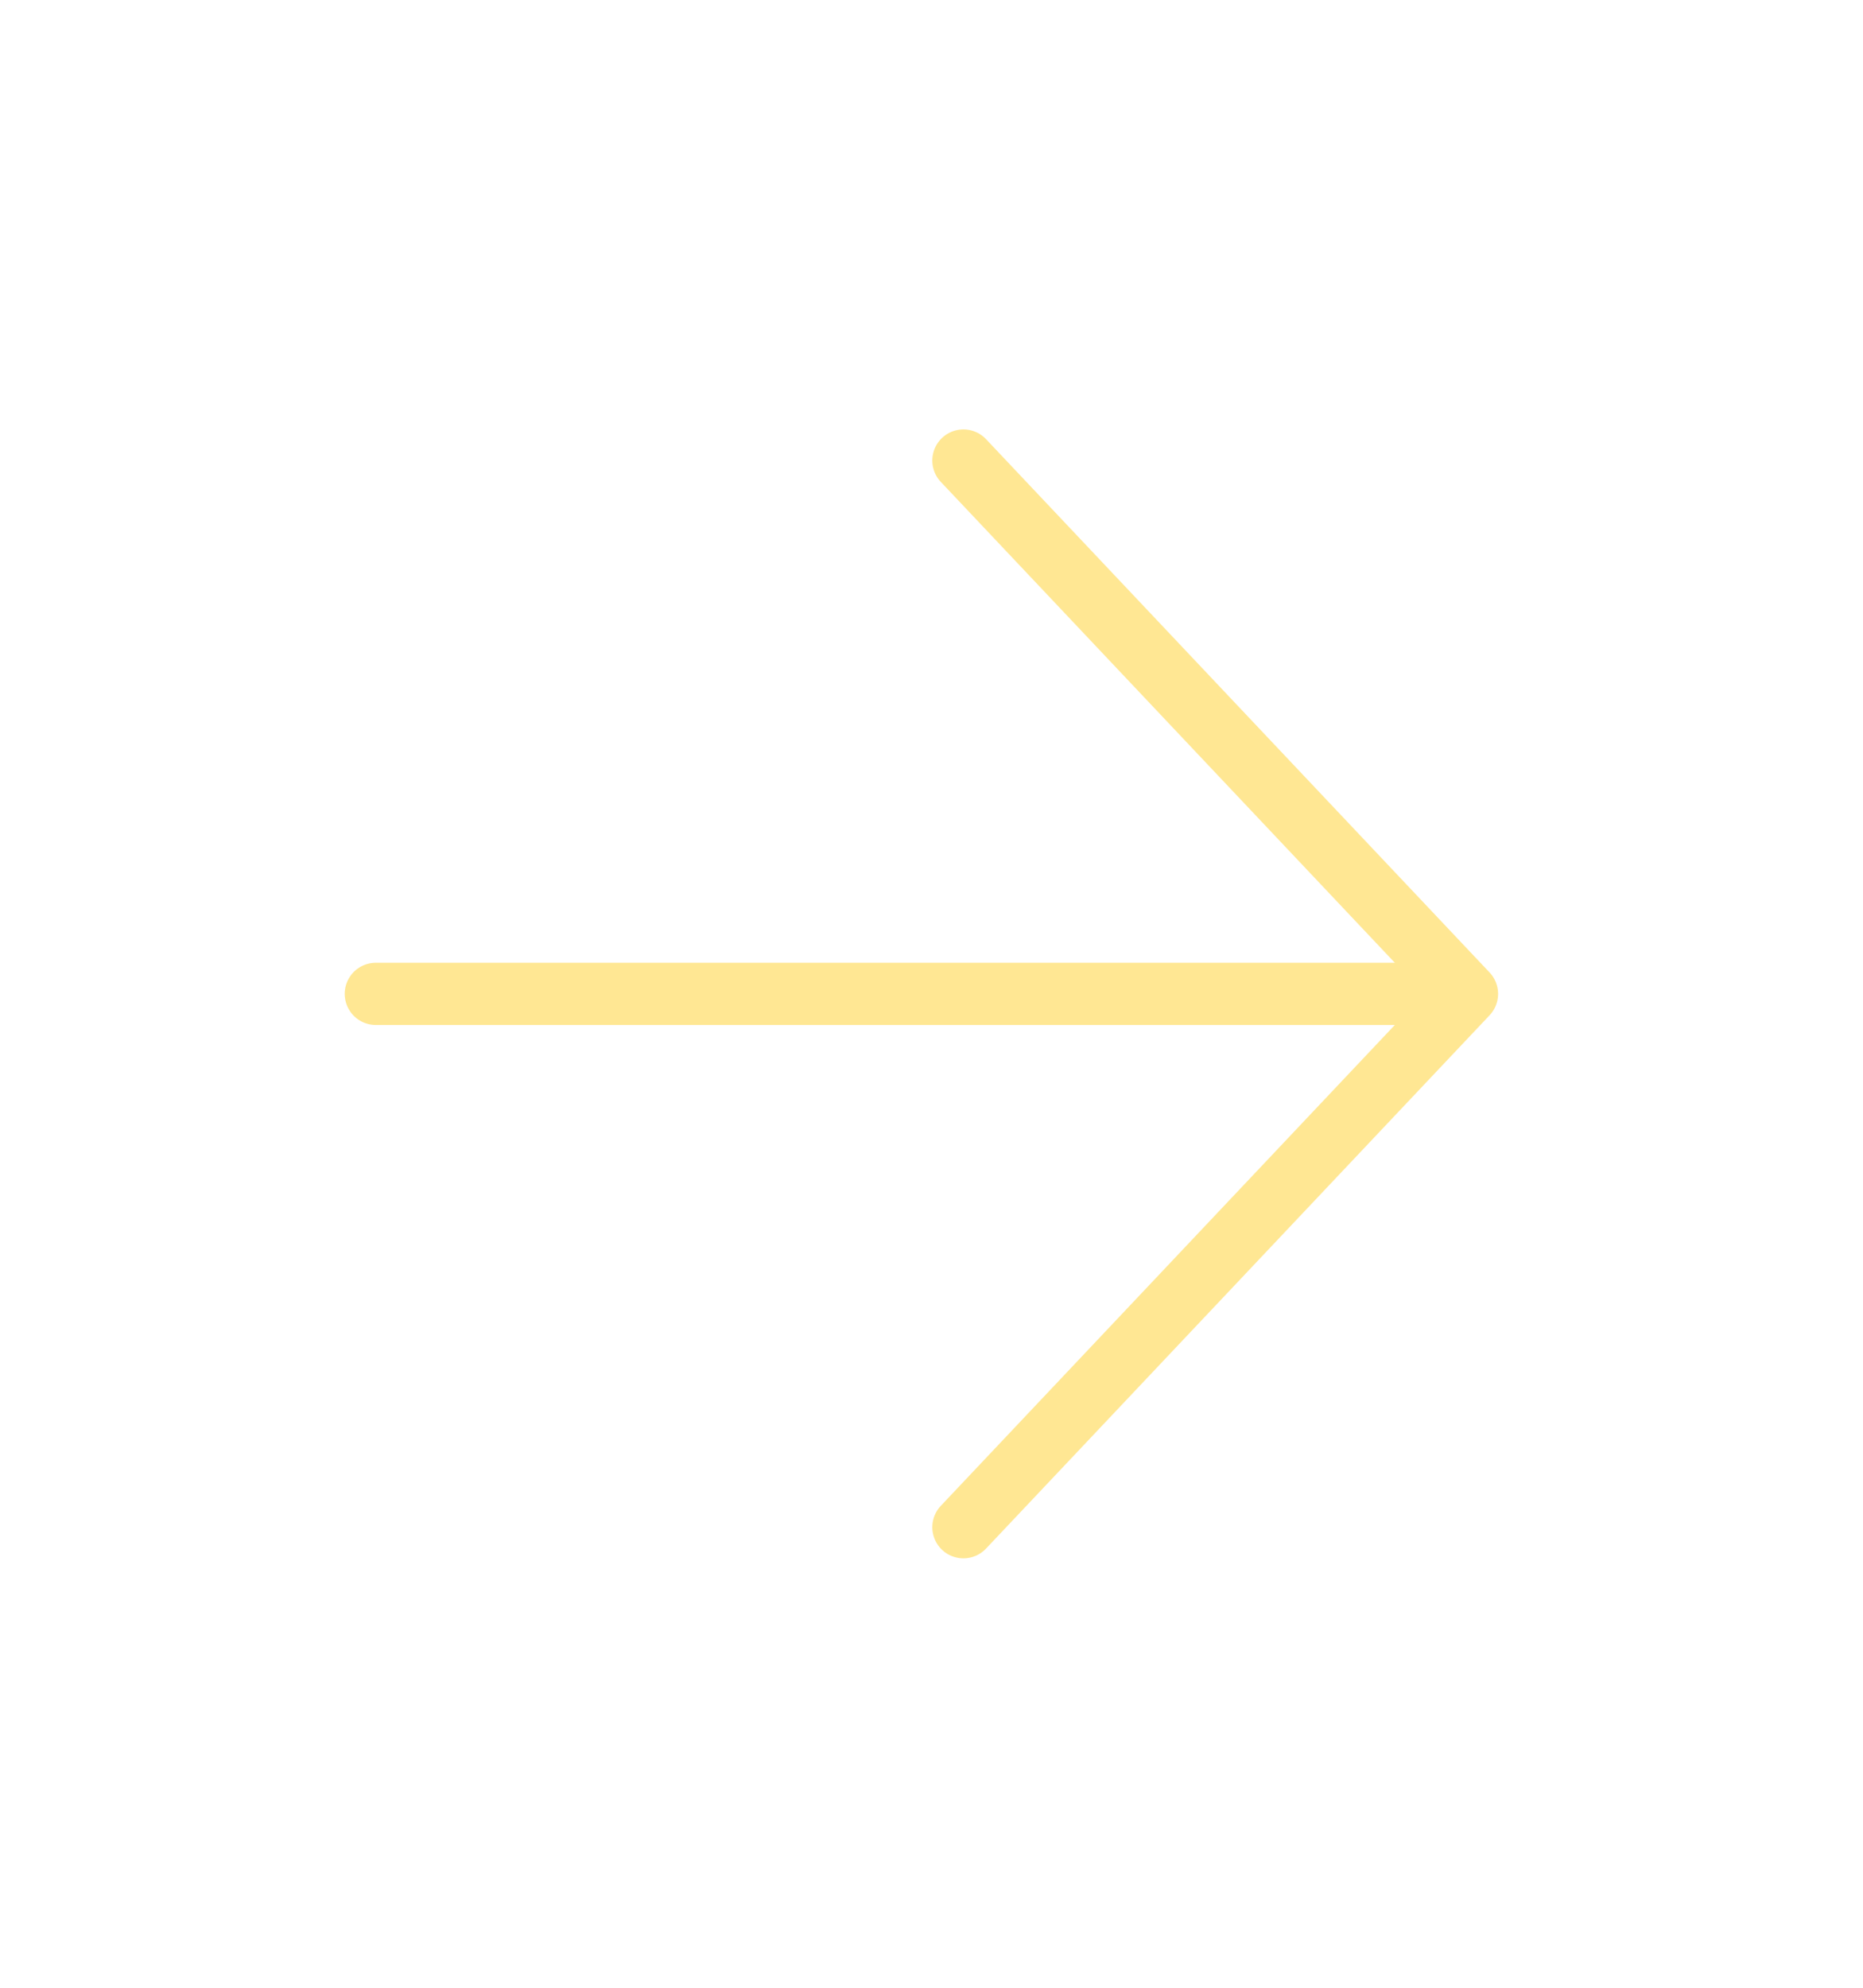<svg width="30" height="32" viewBox="0 0 30 32" fill="none" xmlns="http://www.w3.org/2000/svg">
<path d="M15.514 24.586L23.623 16L15.514 7.414" stroke="#FFE793" stroke-width="1.002" stroke-linecap="round" stroke-linejoin="round"/>
<path d="M22.495 16H6.052" stroke="#FFE793" stroke-width="1.002" stroke-linecap="round" stroke-linejoin="round"/>
</svg>
